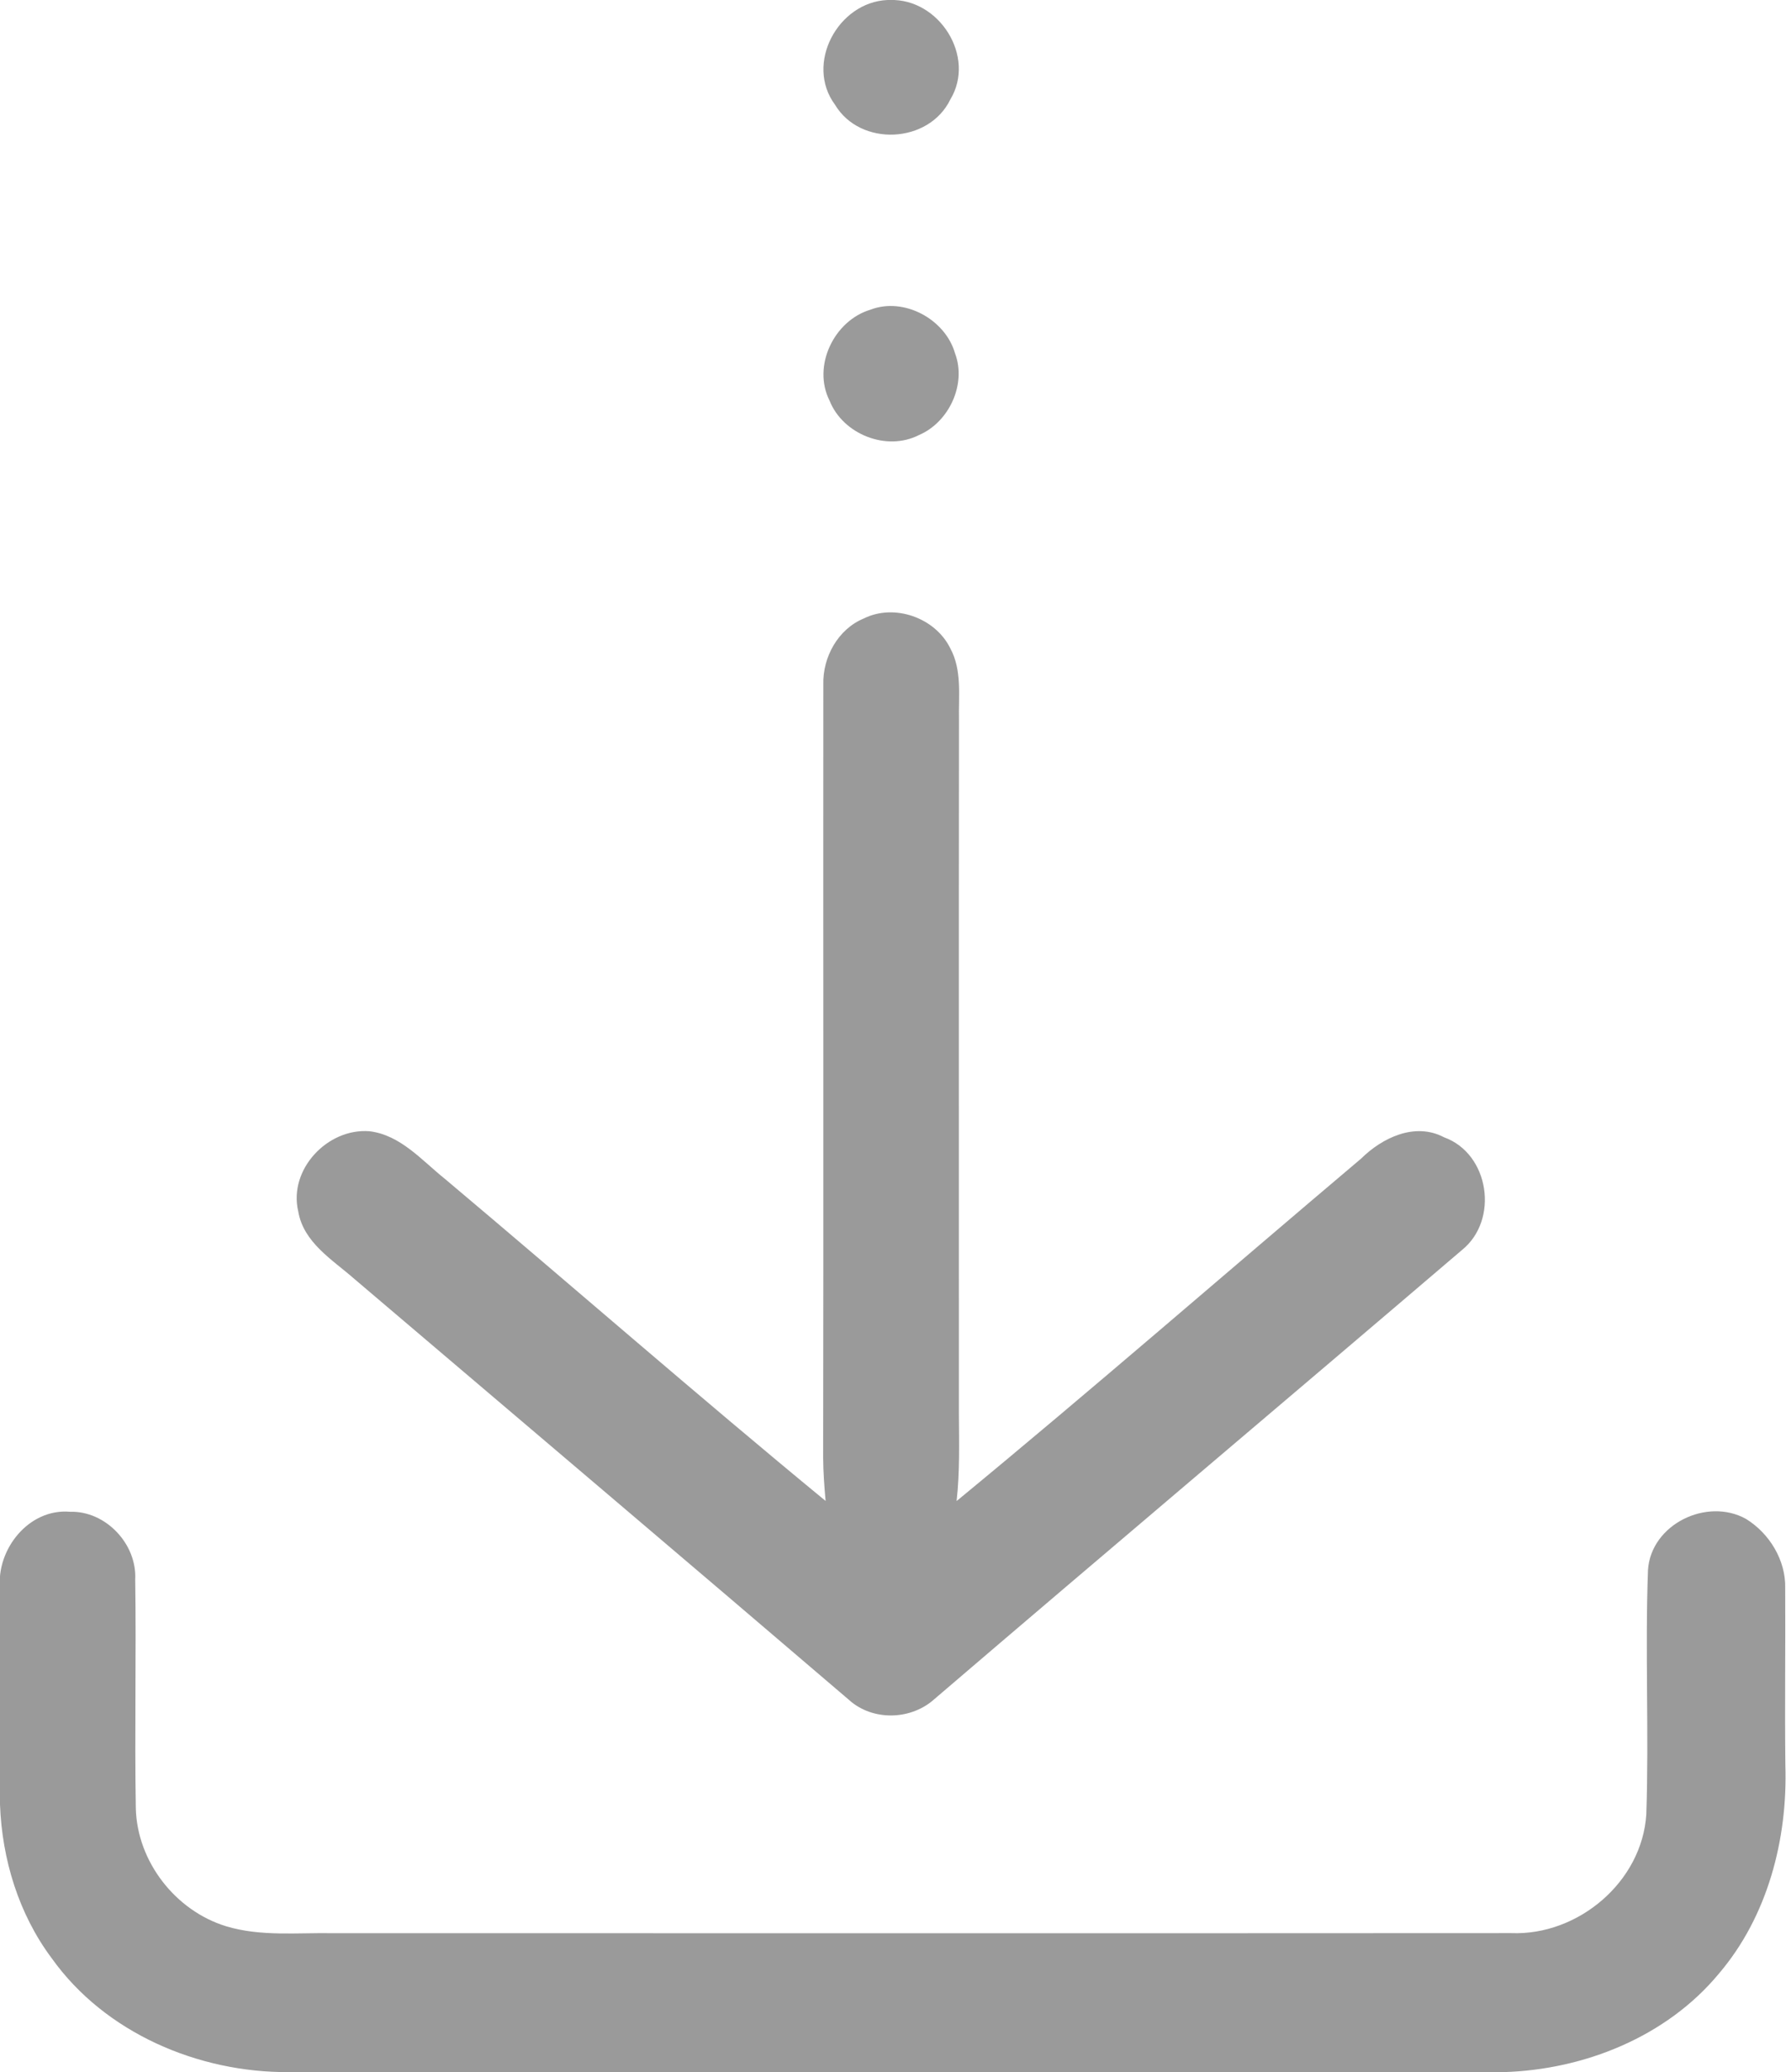 <?xml version="1.0" encoding="UTF-8" ?>
<!DOCTYPE svg PUBLIC "-//W3C//DTD SVG 1.1//EN" "http://www.w3.org/Graphics/SVG/1.1/DTD/svg11.dtd">
<svg width="204pt" height="236pt" viewBox="0 0 204 236" version="1.1" xmlns="http://www.w3.org/2000/svg">
<g id="#9a9a9aff">
<path fill="#9a9a9a" opacity="1.00" d=" M 101.08 0.00 L 101.37 0.00 C 106.97 -0.18 111.19 6.44 108.25 11.32 C 105.81 16.37 98.00 16.75 95.11 11.93 C 91.66 7.27 95.44 0.25 101.08 0.00 Z" />
<path fill="#9a9a9a" opacity="1.00" d=" M 99.15 35.27 C 102.97 33.80 107.67 36.36 108.78 40.24 C 110.11 43.75 108.10 48.09 104.67 49.55 C 100.97 51.44 96.01 49.46 94.49 45.63 C 92.50 41.69 95.00 36.51 99.15 35.27 Z" />
<path fill="#9a9a9a" opacity="1.00" d=" M 98.39 70.44 C 101.86 68.71 106.50 70.34 108.22 73.80 C 109.60 76.31 109.17 79.27 109.23 82.01 C 109.20 108.34 109.23 134.67 109.22 160.99 C 109.24 164.32 109.33 167.65 108.96 170.96 C 124.48 158.18 139.65 144.96 155.02 131.97 C 157.44 129.58 161.17 127.78 164.48 129.53 C 169.66 131.40 170.77 138.96 166.51 142.38 C 146.52 159.45 126.42 176.40 106.45 193.50 C 103.88 195.83 99.74 196.04 97.01 193.87 C 78.17 177.75 59.25 161.73 40.36 145.66 C 37.87 143.47 34.57 141.53 33.97 137.97 C 32.84 133.20 37.30 128.47 42.08 128.84 C 45.63 129.27 48.03 132.15 50.67 134.26 C 65.16 146.45 79.42 158.92 94.04 170.95 C 93.89 169.31 93.77 167.67 93.76 166.02 C 93.81 136.67 93.76 107.32 93.78 77.97 C 93.69 74.86 95.45 71.65 98.39 70.44 Z" />
<path fill="#9a9a9a" opacity="1.00" d=" M 0.00 180.93 C -0.43 176.46 3.28 171.78 7.97 172.18 C 12.04 172.06 15.61 175.85 15.40 179.89 C 15.53 188.58 15.32 197.28 15.47 205.97 C 15.63 212.03 19.98 217.62 25.76 219.39 C 29.73 220.59 33.94 220.10 38.03 220.18 C 82.73 220.17 127.43 220.20 172.13 220.17 C 179.75 220.47 187.03 214.34 187.52 206.64 C 187.83 197.37 187.37 188.08 187.71 178.81 C 188.05 173.60 194.45 170.50 198.90 173.01 C 201.56 174.66 203.42 177.72 203.34 180.89 C 203.38 187.60 203.28 194.31 203.36 201.02 C 203.63 209.46 201.35 218.26 195.79 224.78 C 189.84 231.97 180.45 235.73 171.26 236.00 L 32.90 236.00 C 22.60 236.07 11.96 231.55 5.89 223.03 C 2.13 218.00 0.23 211.77 0.00 205.52 L 0.00 180.93 Z" />
</g>
</svg>
